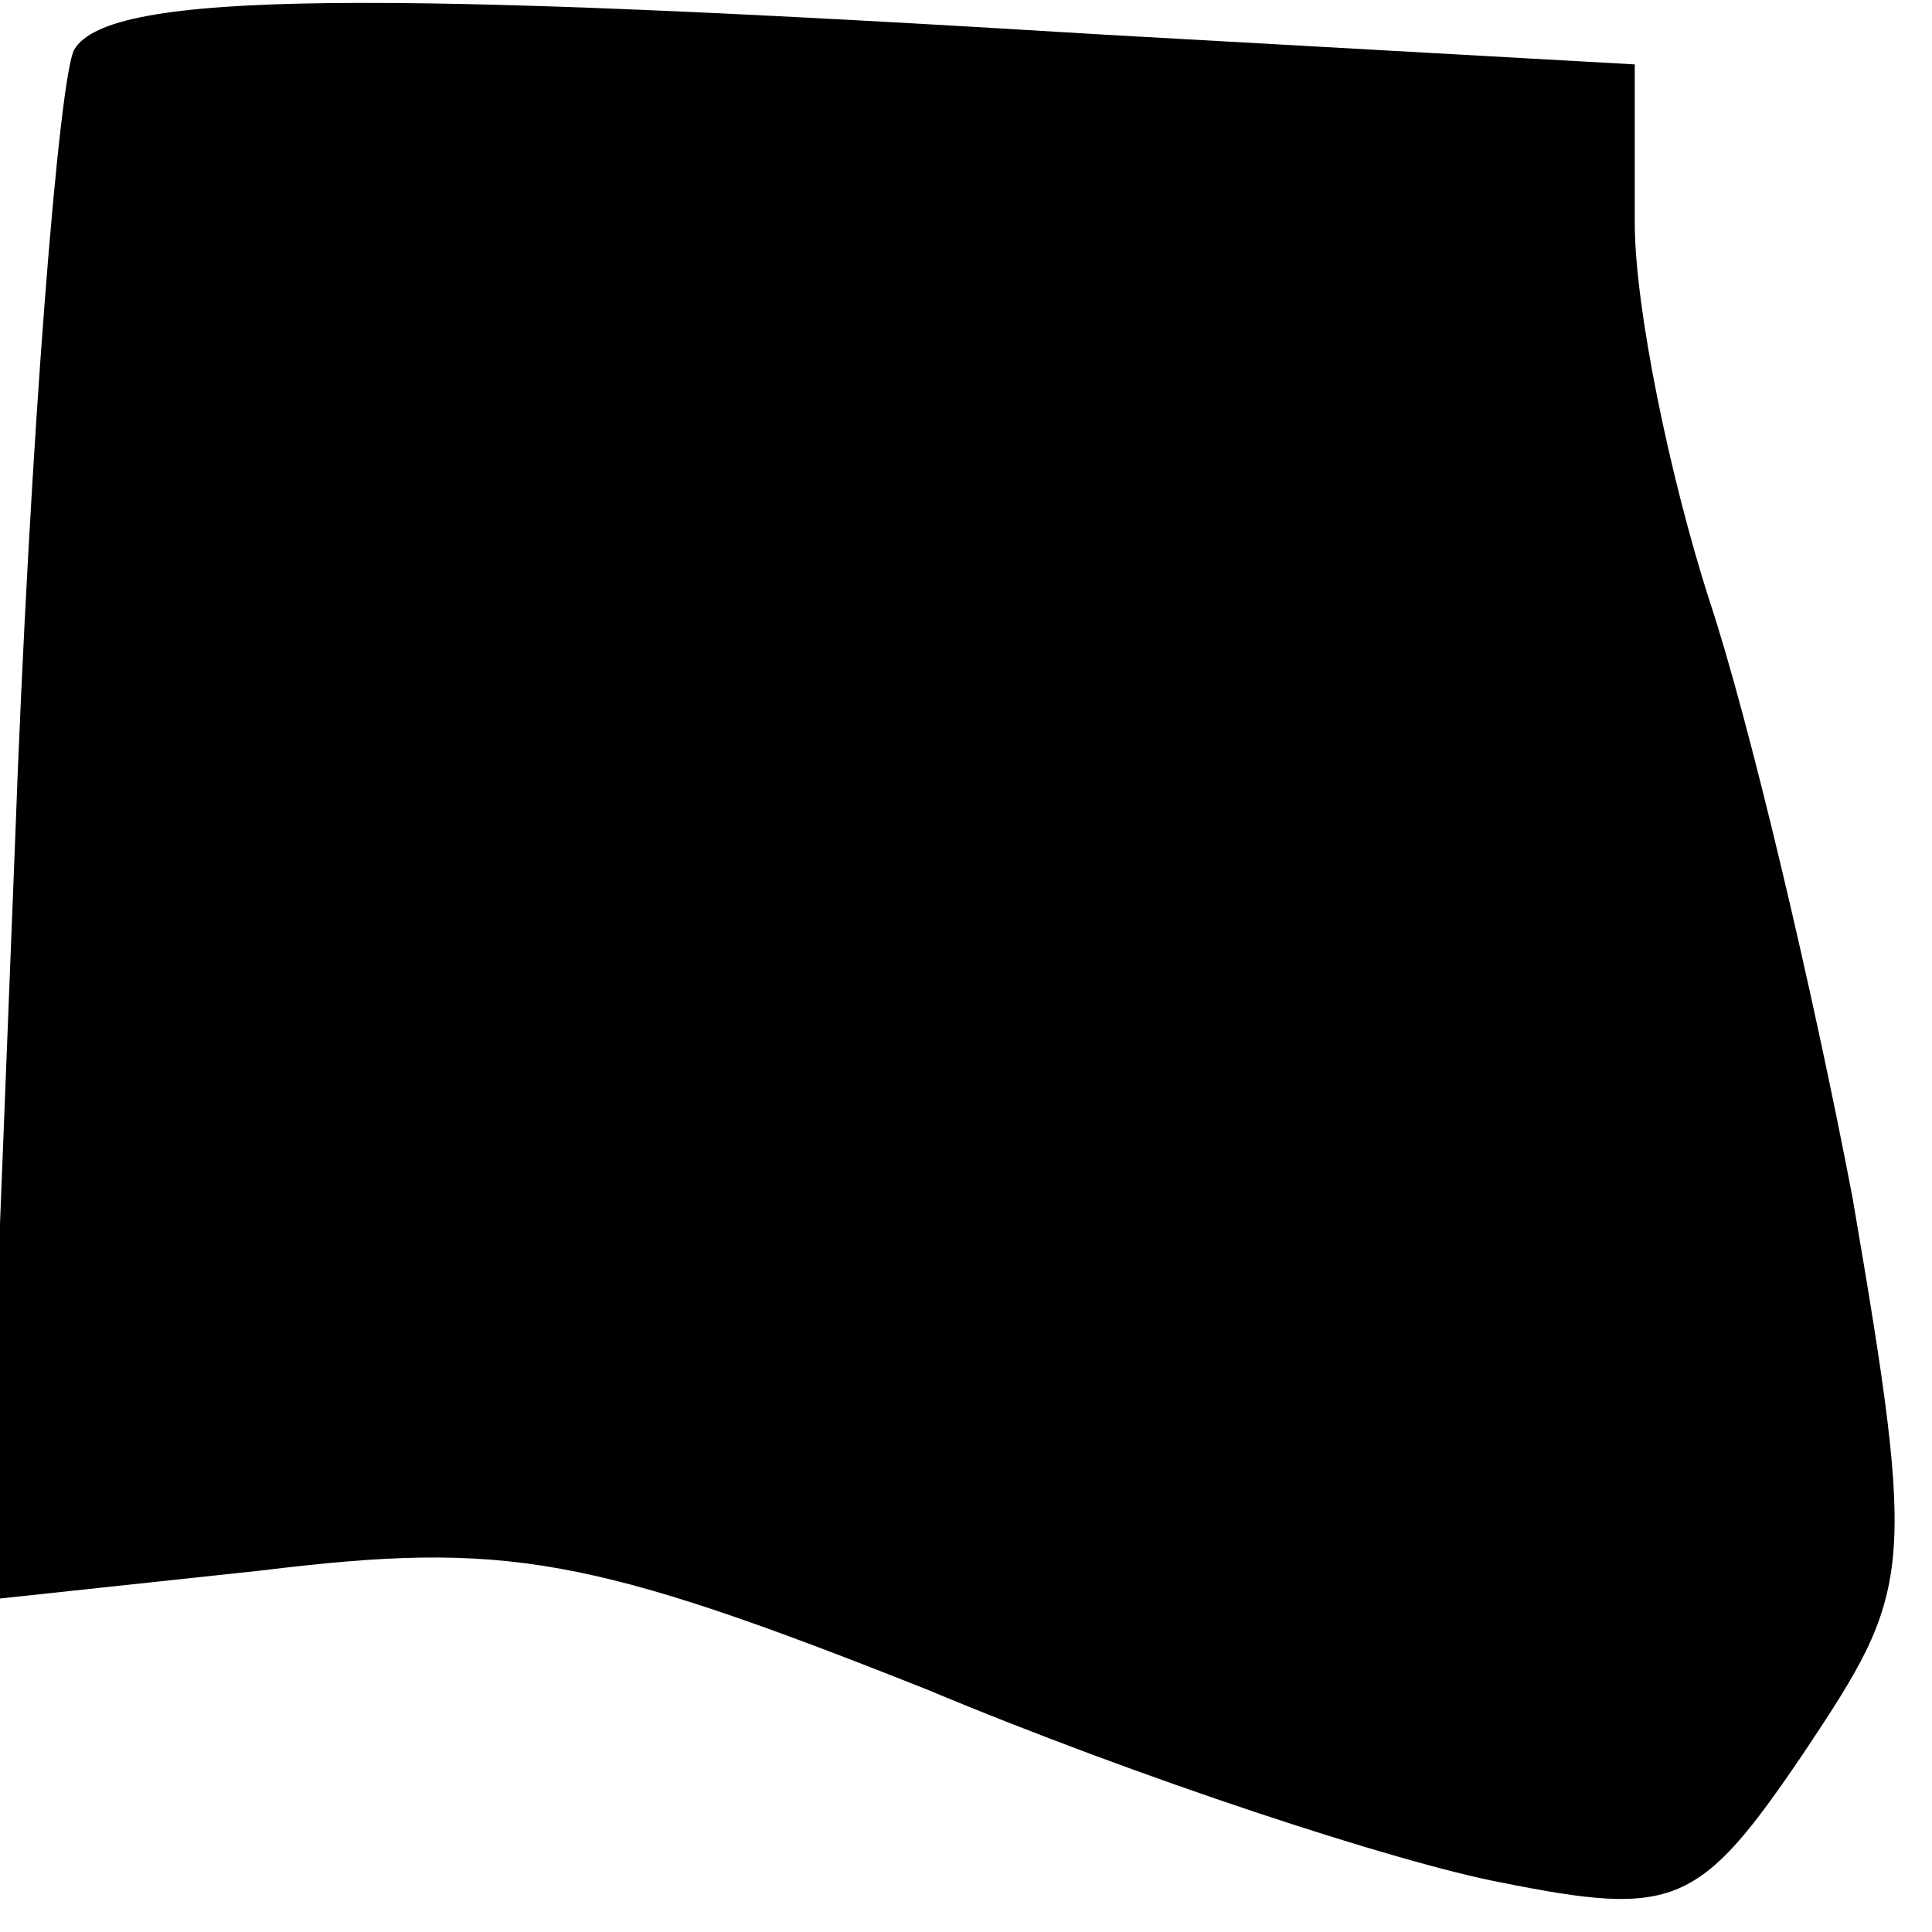 <?xml version="1.0" standalone="no"?>
<!DOCTYPE svg PUBLIC "-//W3C//DTD SVG 20010904//EN"
 "http://www.w3.org/TR/2001/REC-SVG-20010904/DTD/svg10.dtd">
<svg version="1.0" xmlns="http://www.w3.org/2000/svg"
 width="39pt" height="39pt" viewBox="0 0 39 39"
 preserveAspectRatio="xMidYMid meet">
<g transform="translate(0,39) scale(0.1,-0.1)"
fill="#000000" stroke="none">
<path fill="#000000" stroke="none" d="M15 380 c-3 -5 -9 -78 -12 -161 l-6
-152 56 6 c49 6 66 3 134 -24 43 -18 95 -35 116 -39 35 -7 40 -5 61 26 22 33
23 36 10 112 -8 42 -21 97 -29 121 -8 25 -15 59 -15 76 l0 32 -107 6 c-147 9
-201 9 -208 -3z"/>
</g>
</svg>
